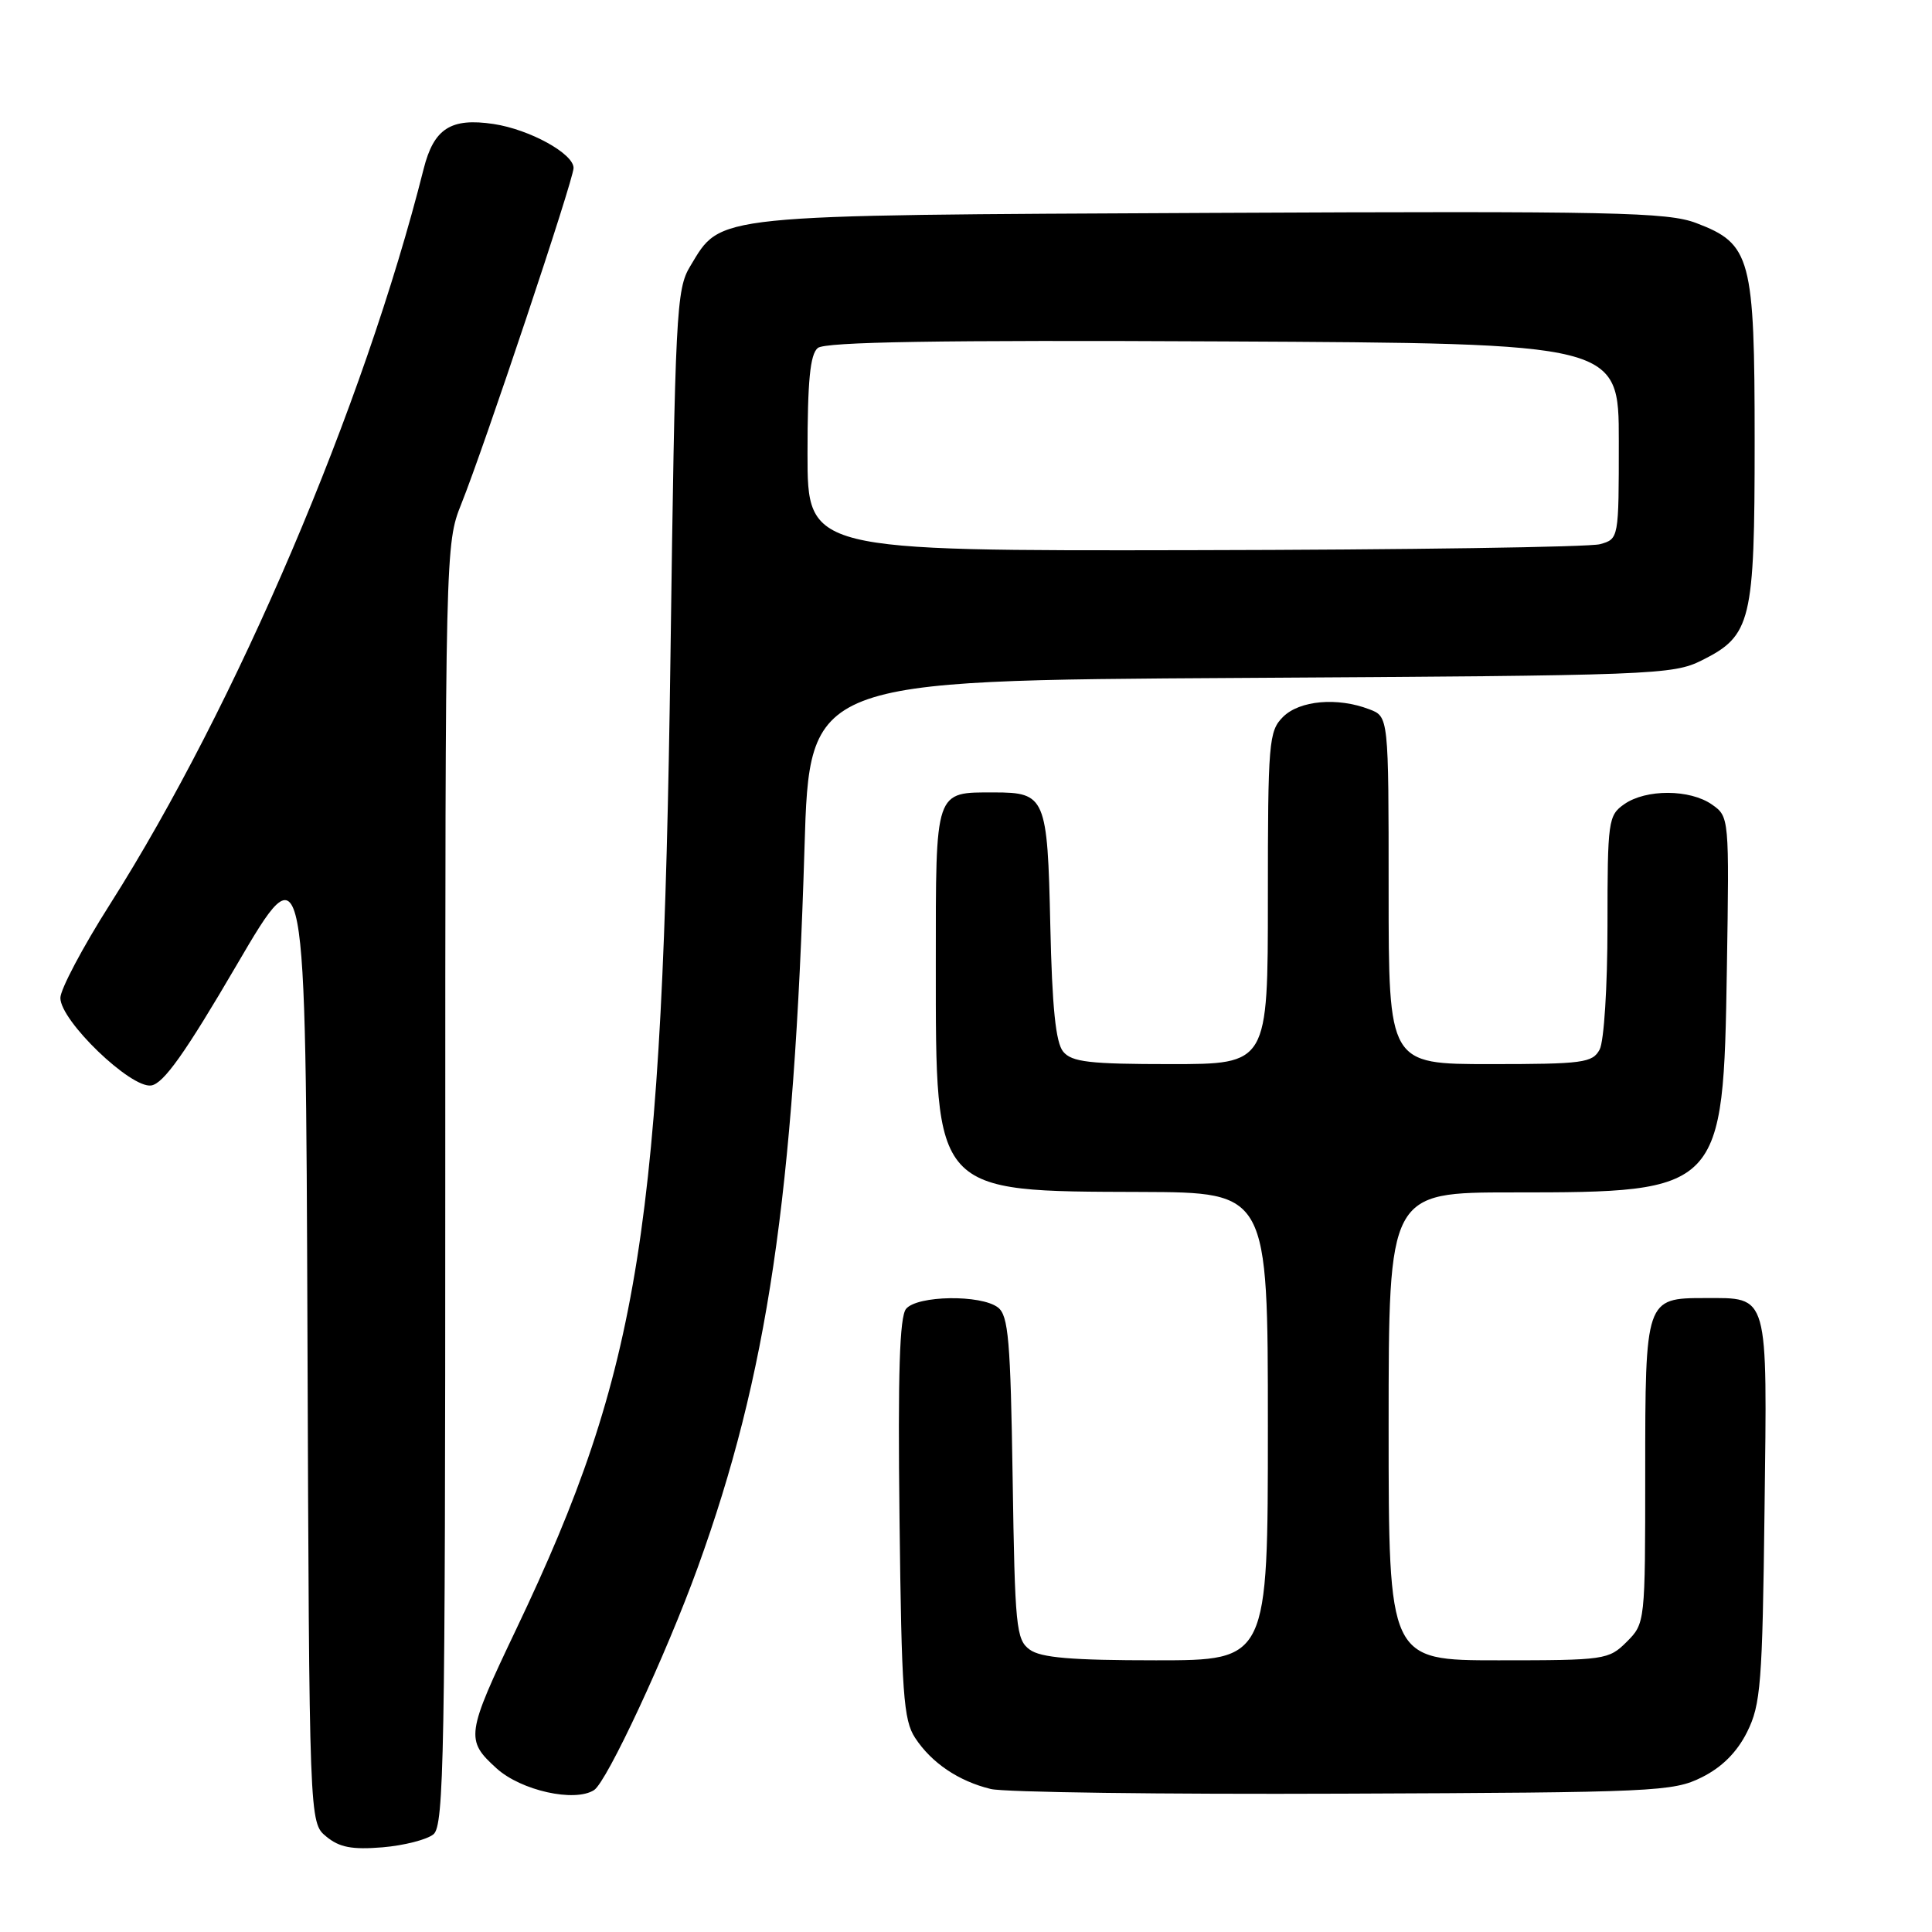 <?xml version="1.0" encoding="UTF-8" standalone="no"?>
<!DOCTYPE svg PUBLIC "-//W3C//DTD SVG 1.1//EN" "http://www.w3.org/Graphics/SVG/1.1/DTD/svg11.dtd" >
<svg xmlns="http://www.w3.org/2000/svg" xmlns:xlink="http://www.w3.org/1999/xlink" version="1.1" viewBox="0 0 256 256">
 <g >
 <path fill="currentColor"
d=" M 57.44 243.05 C 58.83 241.90 59.00 232.57 59.00 156.91 C 59.00 72.78 59.02 72.03 61.12 66.79 C 64.18 59.16 76.00 23.80 76.00 22.26 C 76.00 20.35 70.17 17.15 65.40 16.43 C 59.73 15.58 57.48 17.03 56.13 22.40 C 48.21 53.83 31.33 93.41 14.56 119.84 C 10.95 125.52 8.00 131.10 8.00 132.23 C 8.00 135.26 17.33 144.24 20.04 143.83 C 21.67 143.58 24.54 139.54 31.36 127.87 C 40.50 112.25 40.50 112.25 40.74 176.87 C 40.98 241.50 40.98 241.50 43.23 243.35 C 44.97 244.79 46.64 245.11 50.68 244.78 C 53.54 244.54 56.58 243.76 57.44 243.05 Z  M 78.71 237.20 C 80.41 236.12 88.28 219.22 92.46 207.68 C 101.68 182.21 105.21 158.42 106.60 112.33 C 107.27 90.16 107.27 90.16 164.38 89.83 C 219.15 89.51 221.66 89.42 225.50 87.50 C 232.06 84.22 232.50 82.40 232.50 58.50 C 232.50 34.12 232.02 32.31 224.77 29.56 C 220.97 28.11 213.93 27.96 160.50 28.21 C 93.80 28.53 95.64 28.34 91.46 35.27 C 89.61 38.31 89.46 41.28 88.84 87.00 C 87.81 162.68 84.84 181.39 68.41 215.86 C 61.75 229.83 61.65 230.56 65.80 234.32 C 69.04 237.26 76.13 238.84 78.71 237.20 Z  M 225.50 235.50 C 228.17 234.17 230.17 232.17 231.50 229.50 C 233.31 225.87 233.53 223.13 233.81 200.03 C 234.17 171.05 234.44 172.00 225.88 172.00 C 218.05 172.00 218.00 172.15 218.00 195.12 C 218.00 214.99 217.99 215.10 215.55 217.55 C 213.16 219.93 212.66 220.00 198.55 220.00 C 184.00 220.00 184.00 220.00 184.00 189.00 C 184.00 158.00 184.00 158.00 200.48 158.00 C 228.17 158.00 228.35 157.81 228.82 128.36 C 229.14 108.32 229.13 108.21 226.85 106.61 C 223.93 104.56 218.10 104.54 215.22 106.56 C 213.10 108.04 213.00 108.76 213.00 122.62 C 213.00 130.71 212.54 137.99 211.96 139.07 C 211.02 140.83 209.75 141.00 197.46 141.00 C 184.00 141.00 184.00 141.00 184.00 117.98 C 184.00 94.95 184.00 94.95 181.43 93.98 C 177.20 92.36 172.19 92.81 170.00 95.00 C 168.12 96.88 168.00 98.33 168.00 119.00 C 168.00 141.00 168.00 141.00 155.12 141.00 C 144.38 141.00 142.02 140.73 140.88 139.35 C 139.89 138.16 139.41 133.50 139.17 122.60 C 138.80 105.64 138.53 105.00 131.74 105.00 C 123.82 105.00 124.00 104.48 124.00 127.79 C 124.00 158.26 123.63 157.85 151.25 157.94 C 168.00 158.00 168.00 158.00 168.00 189.00 C 168.00 220.00 168.00 220.00 153.19 220.00 C 141.98 220.00 137.91 219.66 136.44 218.58 C 134.64 217.27 134.48 215.59 134.18 195.83 C 133.90 177.61 133.62 174.32 132.24 173.25 C 130.00 171.52 121.54 171.64 120.06 173.43 C 119.20 174.47 118.96 181.98 119.19 201.22 C 119.46 224.40 119.71 227.92 121.26 230.28 C 123.43 233.59 127.01 236.01 131.28 237.05 C 133.05 237.49 154.07 237.77 178.00 237.67 C 219.31 237.51 221.70 237.40 225.50 235.50 Z  M 107.00 60.12 C 107.00 50.47 107.34 46.96 108.36 46.11 C 109.35 45.30 124.26 45.05 162.11 45.24 C 214.50 45.50 214.50 45.50 214.50 58.45 C 214.50 71.41 214.50 71.41 212.00 72.11 C 210.62 72.49 186.44 72.85 158.25 72.90 C 107.00 73.00 107.00 73.00 107.00 60.12 Z "/>
</g>
</svg>